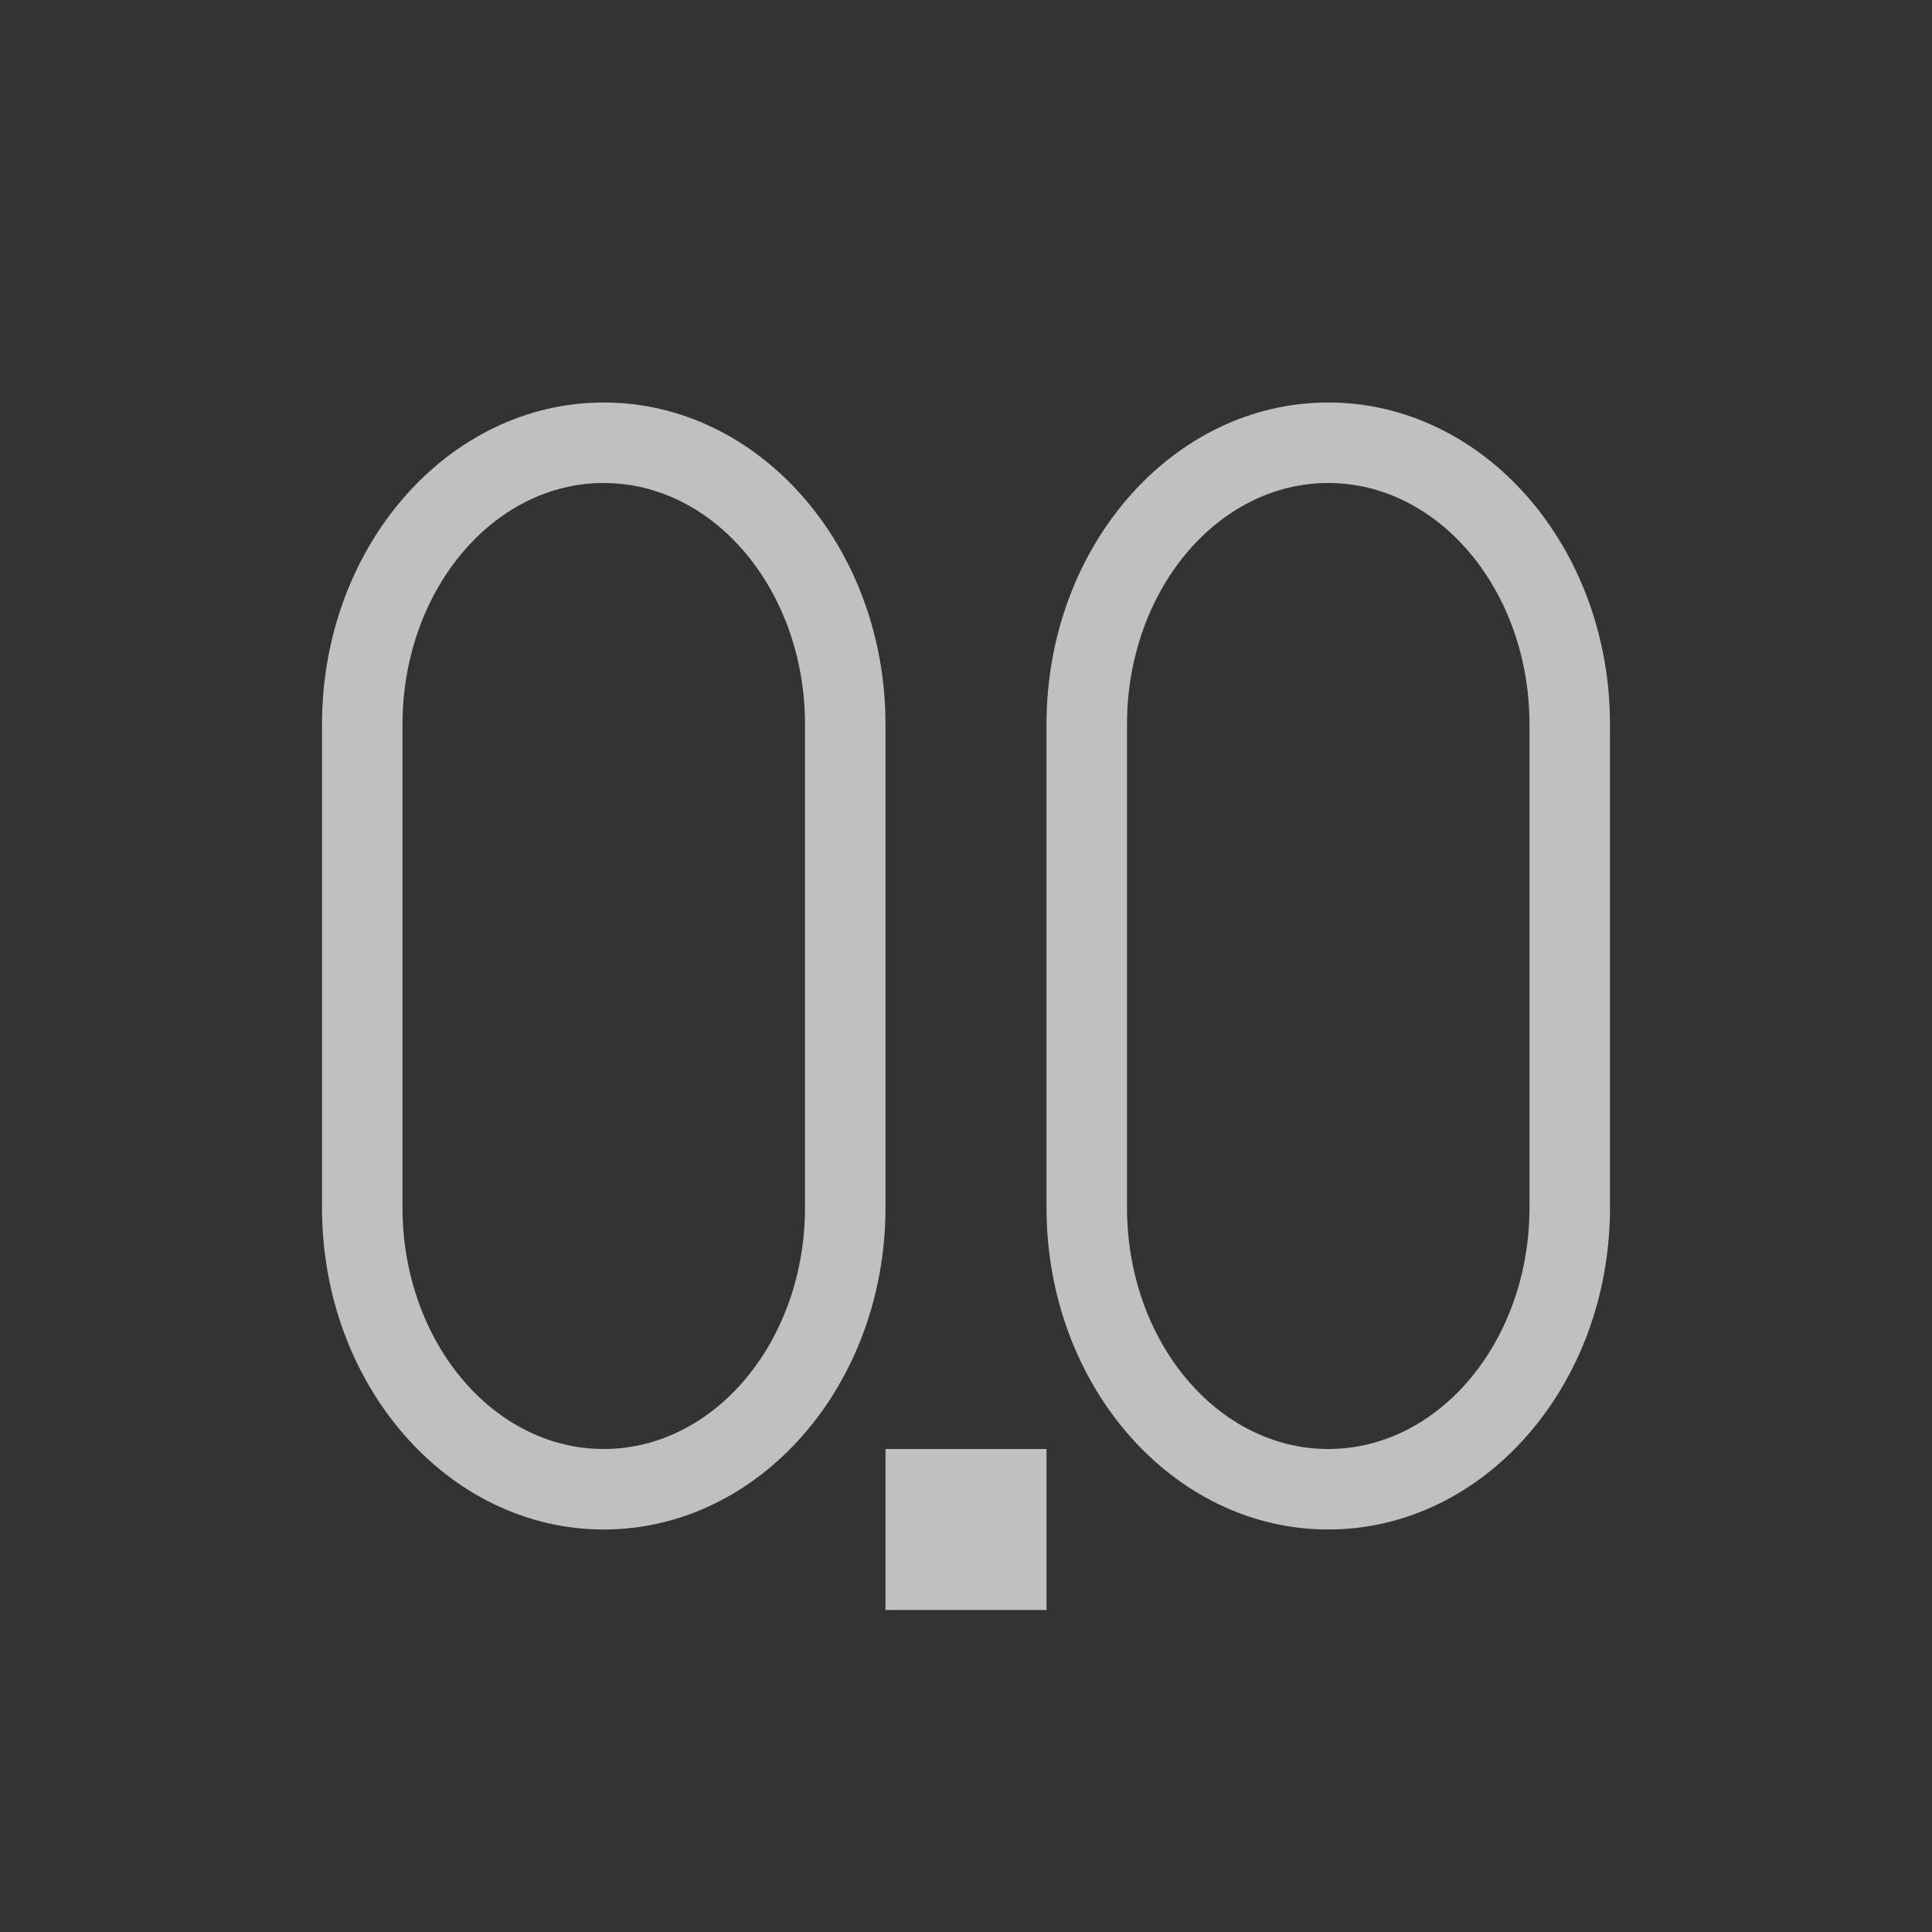 <svg xmlns="http://www.w3.org/2000/svg" viewBox="0 0 24 24">
    <rect x="0" y="0" width="24" height="24" fill="#333333" stroke="none"/>
    <path d="M7.5 5C5.567 5 4 6.79 4 9v6c0 2.21 1.567 4 3.5 4s3.5-1.79 3.5-4V9c0-2.21-1.567-4-3.5-4zm9 0C14.567 5 13 6.79 13 9v6c0 2.21 1.567 4 3.5 4s3.5-1.79 3.5-4V9c0-2.21-1.567-4-3.5-4zm-9 1C8.88 6 10 7.343 10 9v6c0 1.657-1.12 3-2.5 3S5 16.657 5 15V9c0-1.657 1.12-3 2.5-3zm9 0C17.88 6 19 7.343 19 9v6c0 1.657-1.12 3-2.5 3S14 16.657 14 15V9c0-1.657 1.12-3 2.5-3zM11 18v2h2v-2h-2z" style="fill:currentColor;fill-opacity:1;stroke:none;color:#fdfdfd;opacity:.7"/>
</svg>
